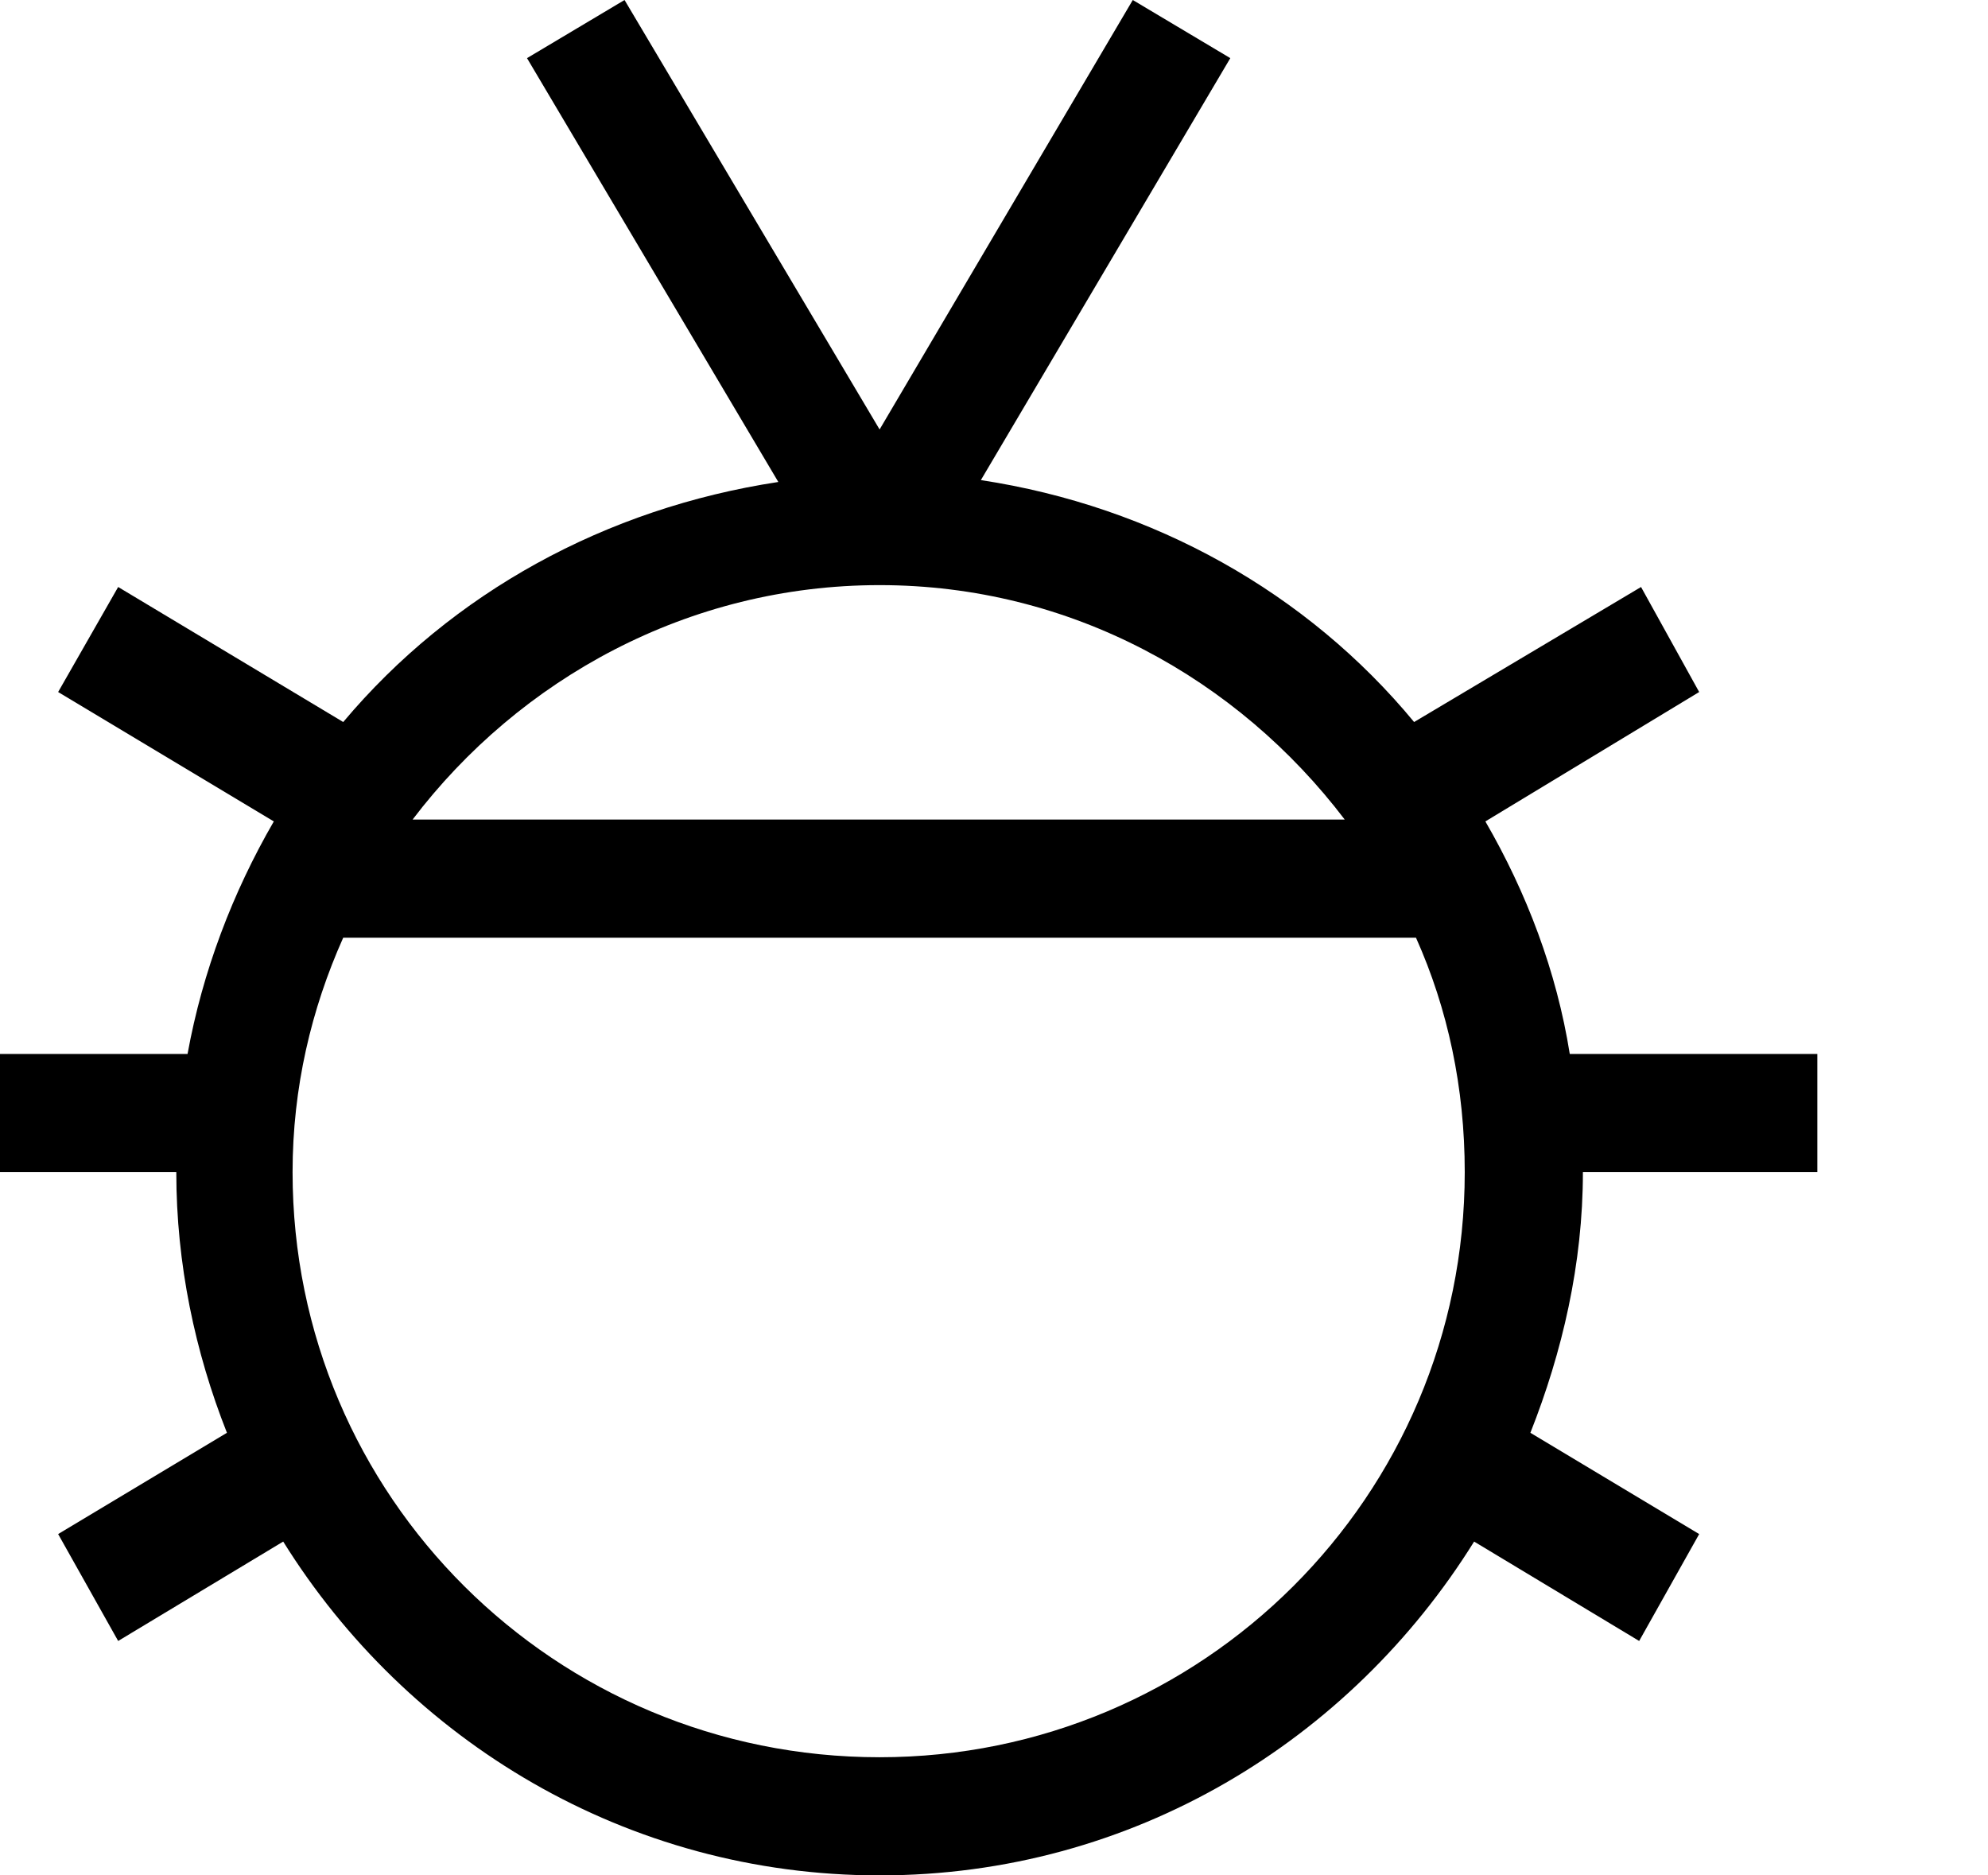 <?xml version="1.0" encoding="utf-8"?>
<!-- Generated by IcoMoon.io -->
<!DOCTYPE svg PUBLIC "-//W3C//DTD SVG 1.1//EN" "http://www.w3.org/Graphics/SVG/1.1/DTD/svg11.dtd">
<svg version="1.1" xmlns="http://www.w3.org/2000/svg" xmlns:xlink="http://www.w3.org/1999/xlink" width="106" height="100" viewBox="0 0 106 100">
<path d="M96.9 62.5v-6.3h-13.2c-0.7-4.4-2.3-8.6-4.5-12.4l11.4-6.9-3.1-5.6-12.1 7.2c-5.7-6.9-13.9-11.5-23.1-12.9l13.3-22.5-5.2-3.1-13.5 22.9-13.6-22.9-5.2 3.1 13.4 22.6c-9.2 1.4-17.4 5.9-23.2 12.8l-12-7.2-3.2 5.6 11.5 6.9c-2.2 3.8-3.8 8-4.6 12.4h-13.1v6.3h12.5c0 4.9 1 9.6 2.7 13.9l-9 5.4 3.2 5.7 8.8-5.3c6.6 10.6 18.3 17.8 31.8 17.8s25.1-7.2 31.7-17.8l8.8 5.3 3.2-5.7-9-5.4c1.7-4.3 2.8-9 2.8-13.9h12.5zM46.9 31.2c10.2 0 19.1 5 24.8 12.5h-49.7c5.7-7.5 14.7-12.5 24.9-12.5zM46.9 93.7c-17.3 0-31.3-13.9-31.3-31.2 0-4.5 1-8.7 2.7-12.5h57.2c1.7 3.8 2.6 8 2.6 12.5 0 17.3-14 31.2-31.2 31.2z"></path>
</svg>
